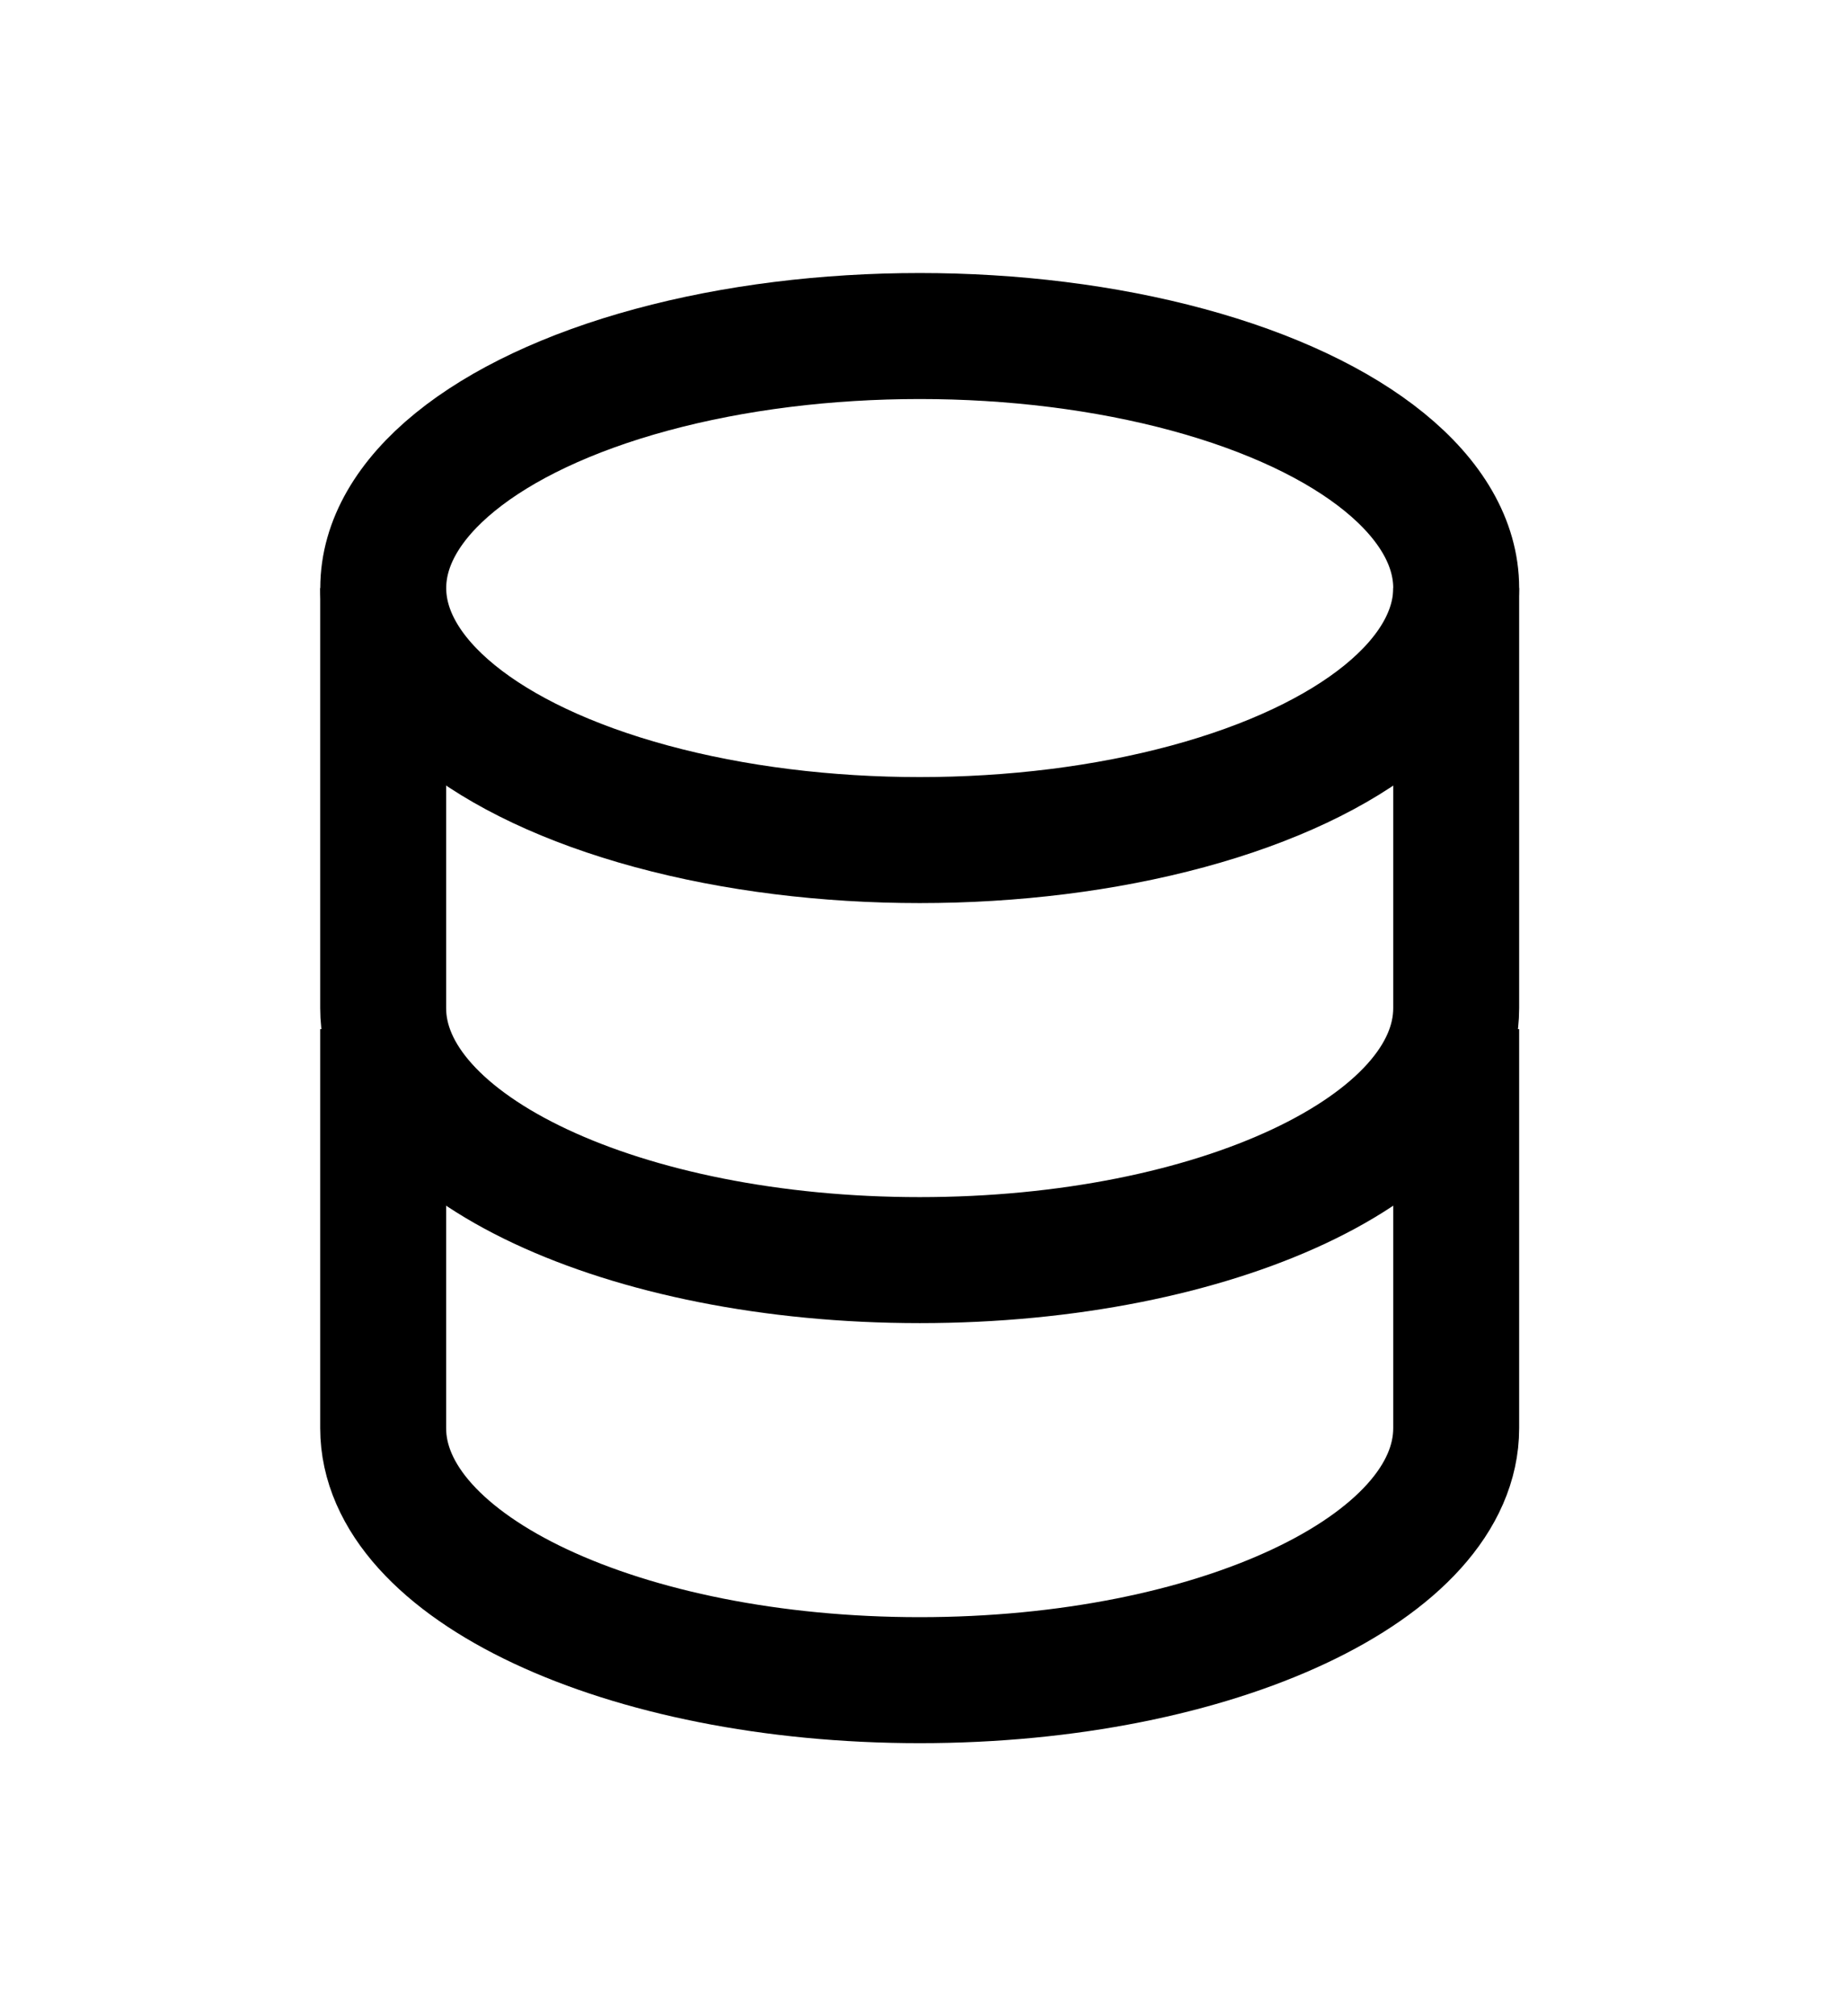 <svg width="22" height="24" viewBox="0 0 22 24" fill="none" xmlns="http://www.w3.org/2000/svg">
<ellipse cx="10.955" cy="7" rx="6.39" ry="3" stroke="black" stroke-width="1.5"/>
<path d="M4.564 13C4.564 13 4.564 15.343 4.564 17C4.564 18.657 7.426 20 10.955 20C14.484 20 17.345 18.657 17.345 17C17.345 16.173 17.345 13 17.345 13" stroke="black" stroke-width="1.5" stroke-linecap="square"/>
<path d="M4.564 7C4.564 7 4.564 10.343 4.564 12C4.564 13.657 7.426 15 10.955 15C14.484 15 17.345 13.657 17.345 12C17.345 11.173 17.345 7 17.345 7" stroke="black" stroke-width="1.5"/>
</svg>
